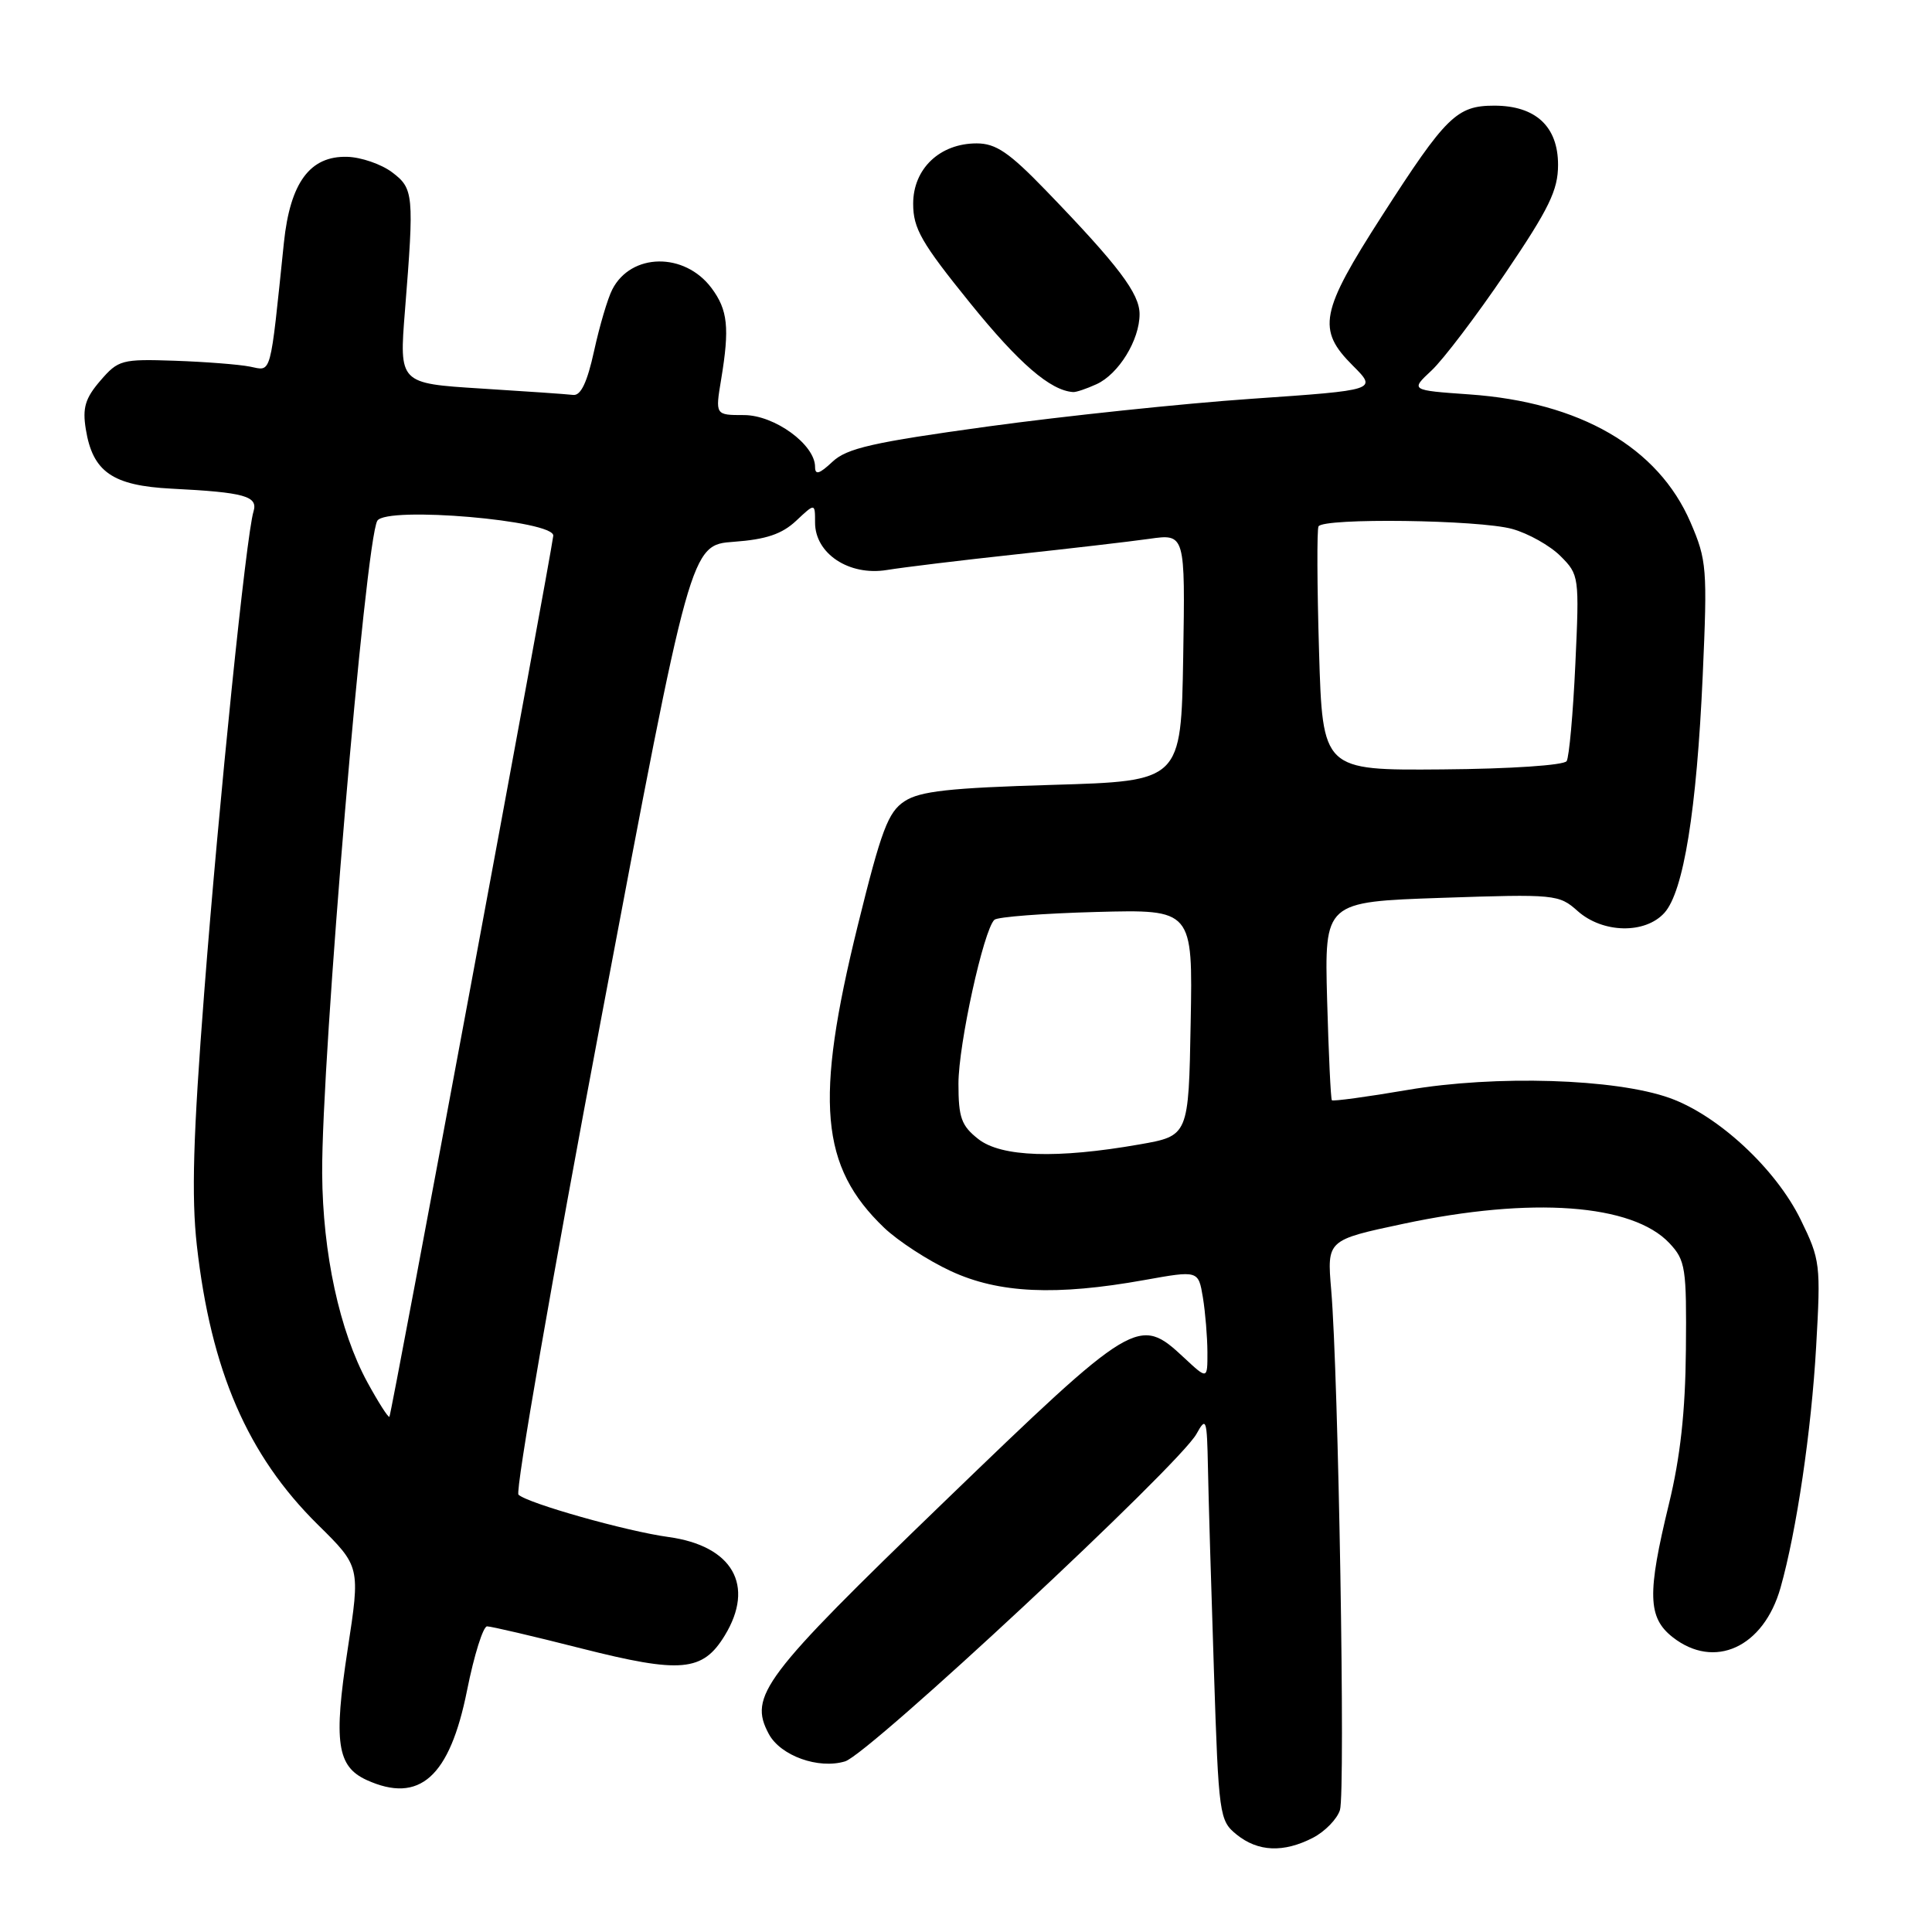 <?xml version="1.0" encoding="UTF-8" standalone="no"?>
<!DOCTYPE svg PUBLIC "-//W3C//DTD SVG 1.1//EN" "http://www.w3.org/Graphics/SVG/1.1/DTD/svg11.dtd" >
<svg xmlns="http://www.w3.org/2000/svg" xmlns:xlink="http://www.w3.org/1999/xlink" version="1.1" viewBox="0 0 256 256">
 <g >
 <path fill="currentColor"
d=" M 173.98 243.51 C 175.56 242.69 177.17 241.04 177.55 239.84 C 178.29 237.53 177.35 182.11 176.39 170.91 C 175.83 164.31 175.83 164.31 185.95 162.16 C 202.95 158.54 216.32 159.52 221.21 164.73 C 223.34 167.00 223.49 167.99 223.39 178.84 C 223.32 187.05 222.65 193.10 221.14 199.29 C 218.25 211.17 218.33 214.33 221.63 216.93 C 227.17 221.28 233.69 218.29 235.93 210.38 C 238.05 202.89 240.02 189.57 240.65 178.41 C 241.27 167.54 241.20 166.93 238.60 161.61 C 235.30 154.87 227.67 147.79 221.24 145.49 C 214.05 142.92 198.20 142.43 186.53 144.42 C 181.15 145.34 176.63 145.95 176.48 145.79 C 176.33 145.63 176.05 139.65 175.85 132.50 C 175.50 119.50 175.50 119.50 191.00 118.97 C 206.08 118.46 206.57 118.51 209.05 120.72 C 212.37 123.67 217.98 123.79 220.54 120.96 C 223.08 118.15 224.82 107.38 225.62 89.50 C 226.25 75.30 226.16 74.22 224.00 69.21 C 219.71 59.27 209.38 53.29 194.69 52.26 C 186.88 51.71 186.88 51.71 189.69 49.09 C 191.23 47.65 195.64 41.85 199.48 36.18 C 205.27 27.63 206.45 25.20 206.45 21.84 C 206.45 16.76 203.48 14.00 198.00 14.00 C 193.03 14.00 191.61 15.39 183.13 28.58 C 174.92 41.35 174.47 43.67 179.25 48.44 C 182.50 51.69 182.50 51.69 165.86 52.84 C 156.71 53.47 140.99 55.13 130.91 56.51 C 115.64 58.61 112.21 59.39 110.30 61.19 C 108.56 62.82 108.00 62.98 108.00 61.86 C 108.00 58.91 102.63 55.00 98.58 55.00 C 94.77 55.00 94.77 55.00 95.56 50.25 C 96.69 43.42 96.44 41.07 94.28 38.17 C 90.71 33.39 83.62 33.49 81.13 38.36 C 80.52 39.54 79.44 43.20 78.72 46.50 C 77.81 50.66 76.96 52.45 75.95 52.33 C 75.15 52.23 69.64 51.85 63.70 51.48 C 52.89 50.80 52.89 50.80 53.66 41.15 C 54.89 25.74 54.82 24.98 51.93 22.81 C 50.51 21.75 47.85 20.83 46.01 20.78 C 41.07 20.64 38.45 24.19 37.62 32.14 C 35.75 50.17 36.03 49.16 33.13 48.58 C 31.68 48.29 27.19 47.94 23.14 47.80 C 16.12 47.56 15.67 47.69 13.29 50.45 C 11.29 52.77 10.91 54.05 11.37 56.87 C 12.28 62.53 14.91 64.35 22.73 64.75 C 32.44 65.24 34.21 65.74 33.59 67.78 C 32.62 70.94 29.01 106.23 27.06 131.50 C 25.59 150.53 25.36 158.53 26.08 165.00 C 27.95 181.62 32.80 192.83 42.12 202.03 C 47.75 207.58 47.75 207.58 46.06 218.60 C 44.18 230.85 44.66 234.07 48.58 235.86 C 55.59 239.05 59.59 235.47 61.89 223.97 C 62.82 219.31 64.02 215.50 64.54 215.50 C 65.07 215.50 70.68 216.81 77.01 218.42 C 90.23 221.77 93.11 221.51 96.03 216.72 C 100.08 210.08 97.08 204.83 88.57 203.66 C 83.04 202.91 69.91 199.20 68.70 198.05 C 68.25 197.63 73.20 169.15 79.70 134.75 C 91.50 72.20 91.50 72.20 97.24 71.79 C 101.51 71.48 103.61 70.77 105.49 69.01 C 108.00 66.65 108.00 66.65 108.00 69.25 C 108.00 73.36 112.51 76.34 117.50 75.53 C 119.70 75.17 127.35 74.24 134.50 73.47 C 141.65 72.70 149.65 71.77 152.28 71.40 C 157.05 70.72 157.05 70.72 156.78 87.11 C 156.50 103.50 156.50 103.50 139.45 104.00 C 125.81 104.40 121.90 104.83 119.86 106.17 C 117.67 107.60 116.78 109.99 113.65 122.67 C 107.92 145.91 108.68 154.58 117.16 162.69 C 119.00 164.44 122.97 167.03 126.00 168.43 C 132.33 171.37 139.91 171.72 151.65 169.61 C 158.79 168.33 158.79 168.33 159.39 171.92 C 159.71 173.89 159.98 177.14 159.99 179.15 C 160.00 182.80 160.00 182.80 156.89 179.90 C 150.89 174.30 150.40 174.59 124.97 199.13 C 101.07 222.21 99.17 224.72 101.87 229.76 C 103.42 232.65 108.45 234.46 111.98 233.39 C 115.17 232.41 156.29 194.11 158.54 190.00 C 159.83 187.67 159.93 187.98 160.06 194.50 C 160.13 198.35 160.49 210.43 160.85 221.34 C 161.48 240.61 161.57 241.23 163.86 243.09 C 166.70 245.38 170.08 245.52 173.98 243.51 Z  M 145.29 50.91 C 148.22 49.58 151.00 45.06 151.00 41.63 C 151.00 38.89 148.21 35.20 138.60 25.25 C 133.71 20.19 131.96 19.00 129.41 19.00 C 124.53 19.00 121.00 22.36 121.00 26.99 C 121.00 30.28 122.08 32.16 128.55 40.16 C 135.02 48.16 139.19 51.76 142.20 51.95 C 142.59 51.98 143.98 51.51 145.29 50.91 Z  M 48.68 183.16 C 44.99 176.38 42.76 166.07 42.69 155.50 C 42.59 140.41 48.41 71.58 50.00 69.00 C 51.21 67.04 73.57 68.96 73.31 71.00 C 72.84 74.62 51.86 187.48 51.60 187.73 C 51.45 187.88 50.14 185.83 48.68 183.16 Z  M 129.63 150.93 C 127.38 149.16 127.00 148.09 127.00 143.59 C 127.00 138.40 130.33 123.23 131.76 121.88 C 132.17 121.49 138.25 121.03 145.27 120.84 C 158.05 120.50 158.05 120.50 157.77 135.50 C 157.50 150.50 157.50 150.50 151.00 151.64 C 140.06 153.56 132.67 153.32 129.63 150.93 Z  M 174.78 86.29 C 174.52 77.60 174.49 70.16 174.71 69.75 C 175.33 68.60 196.00 68.87 200.38 70.09 C 202.51 70.68 205.39 72.30 206.77 73.68 C 209.24 76.15 209.28 76.38 208.74 88.04 C 208.44 94.55 207.92 100.31 207.59 100.85 C 207.25 101.40 200.17 101.88 191.12 101.95 C 175.25 102.08 175.25 102.08 174.78 86.29 Z "/>
</g>
</svg>